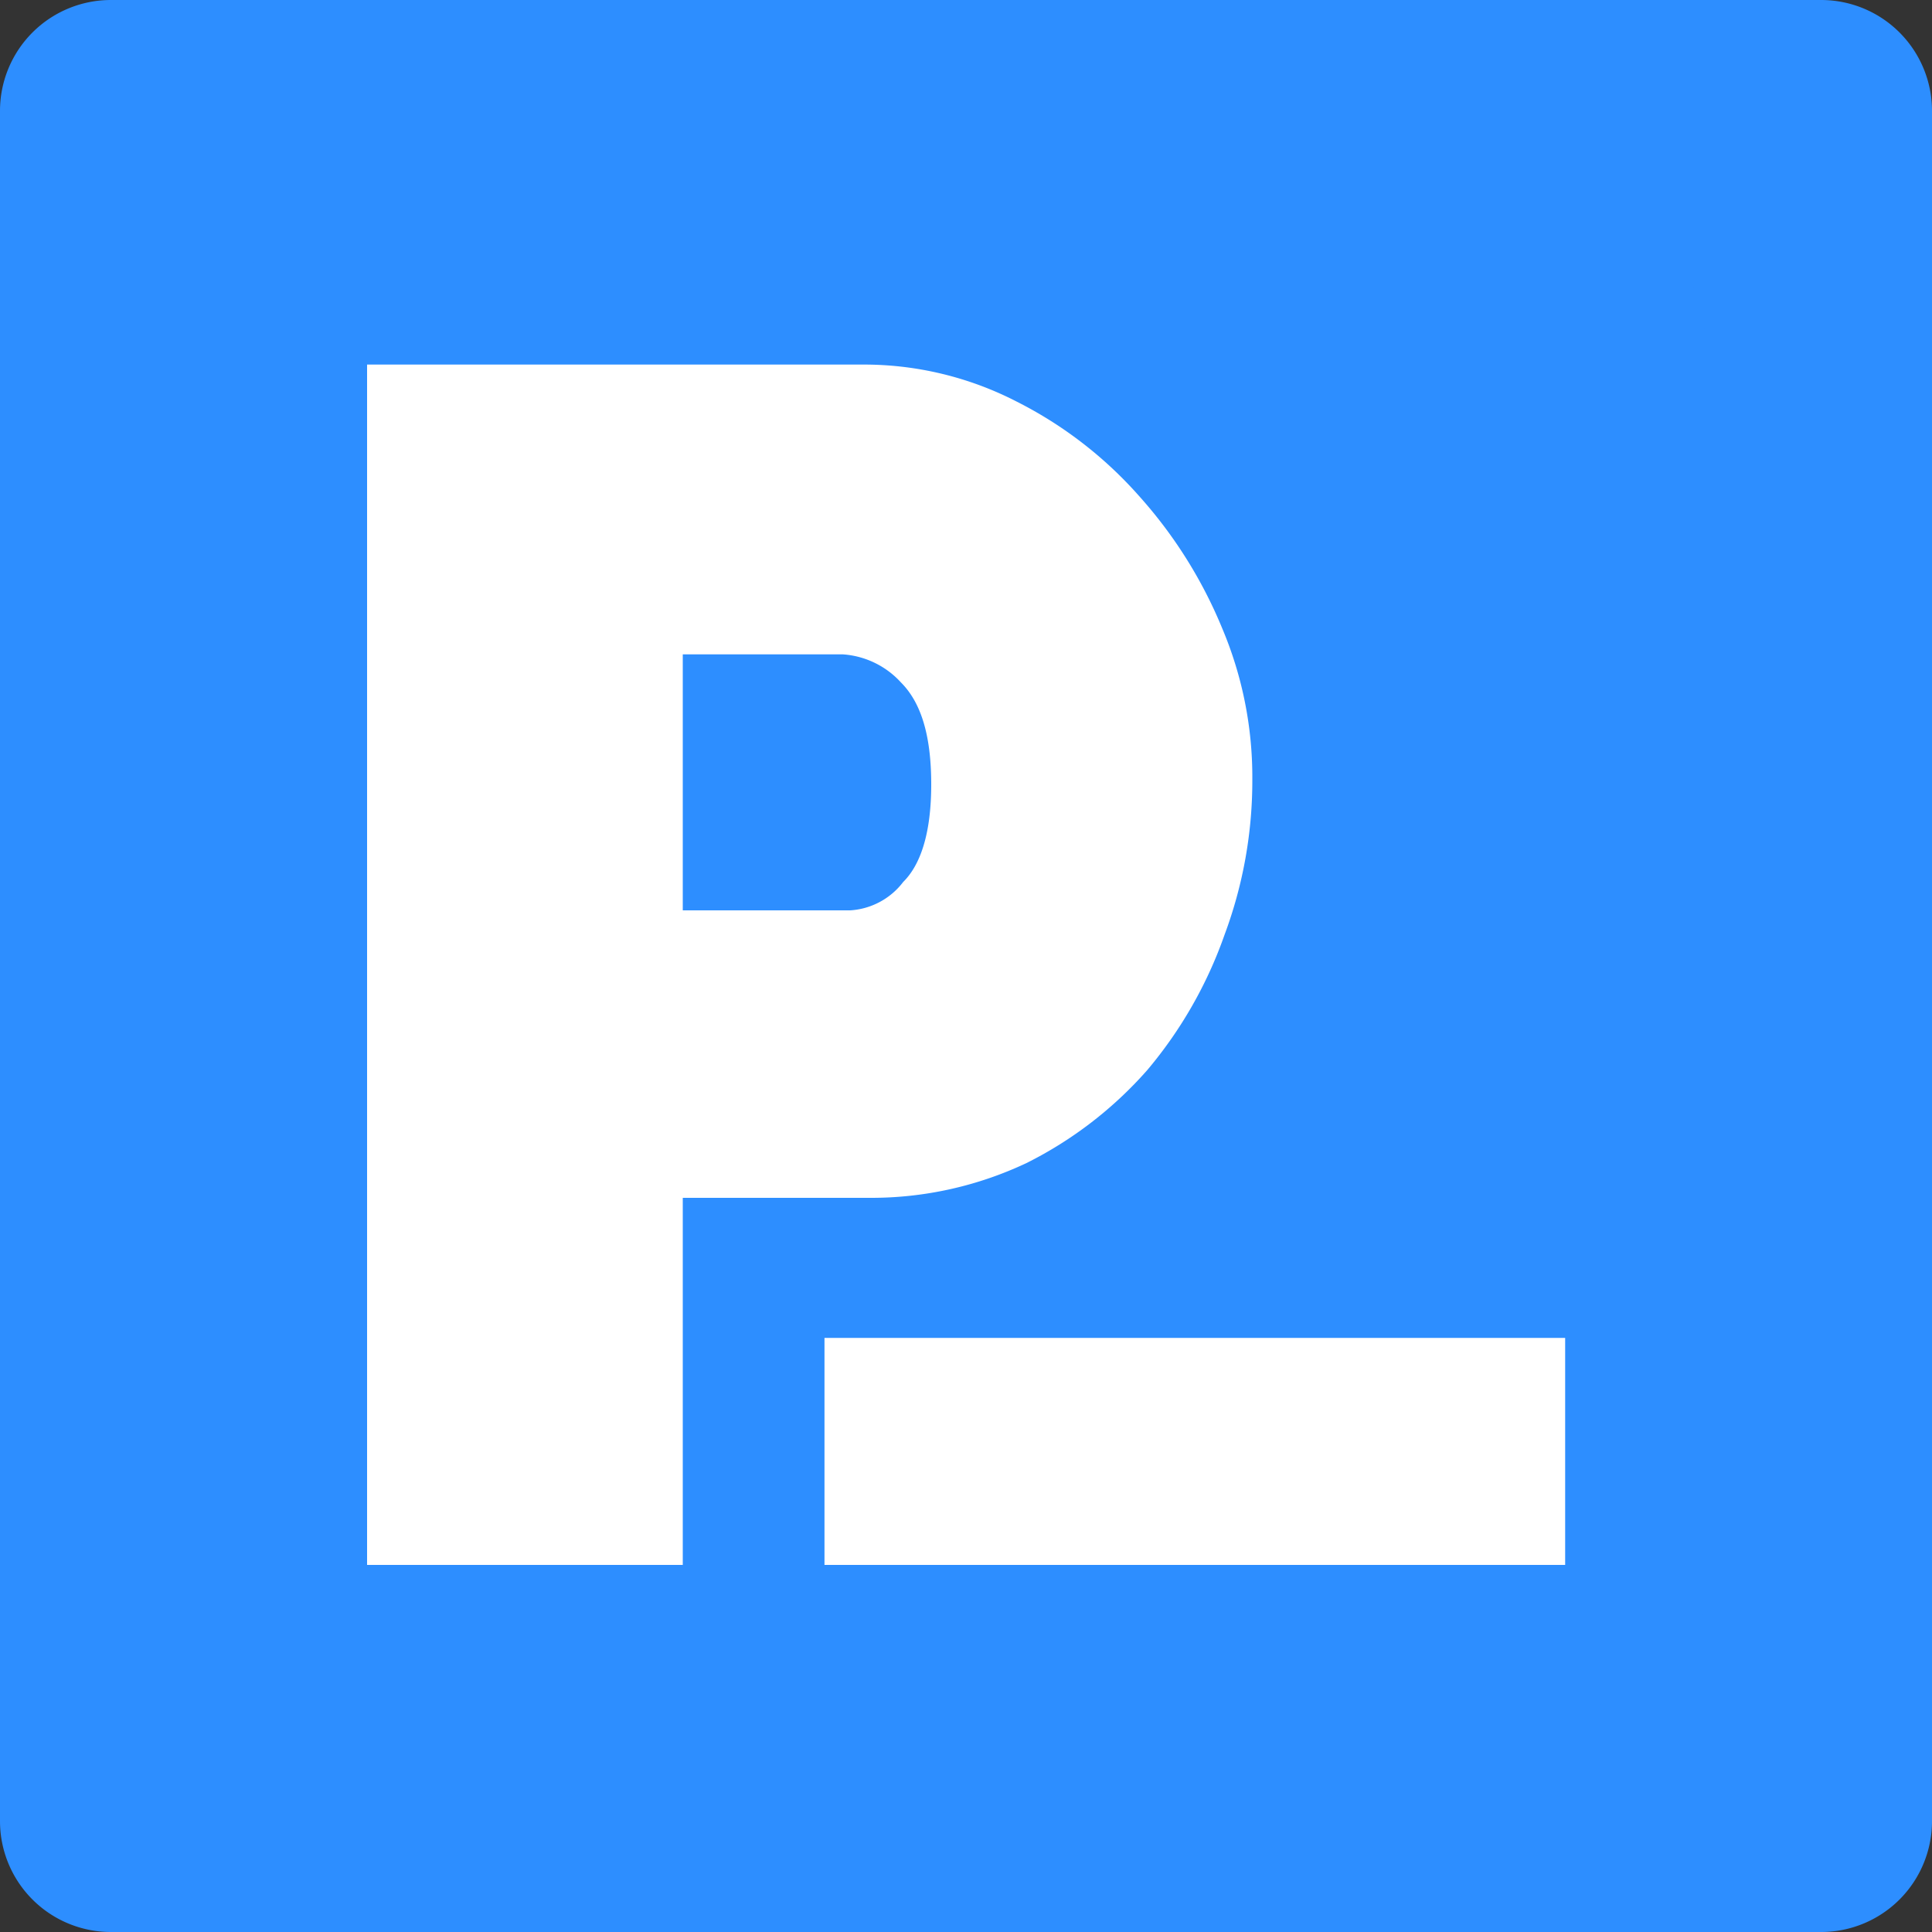 <?xml version="1.0" encoding="UTF-8" standalone="no"?>
<svg
   id="Layer_1"
   data-name="Layer 1"
   viewBox="0 0 80 80"
   version="1.1"
   width="80"
   height="80"
   xmlns:xlink="http://www.w3.org/1999/xlink"
   xmlns="http://www.w3.org/2000/svg"
   xmlns:svg="http://www.w3.org/2000/svg"
   xmlns:rdf="http://www.w3.org/1999/02/22-rdf-syntax-ns#"
   xmlns:cc="http://creativecommons.org/ns#"
   xmlns:dc="http://purl.org/dc/elements/1.1/">
  <rect x="0" y="0" width="80" height="80" fill="#333333" stroke="none"/>
  <defs
     id="defs17">
    <style
       id="style9">.cls-1{fill:url(#linear-gradient)}.cls-2{fill:url(#linear-gradient-2)}.cls-3{fill:#fff}.cls-4{fill:#fff}</style>
    <linearGradient
       id="linear-gradient"
       x1="226.43"
       y1="280.08"
       x2="226.43"
       y2="331.79"
       gradientTransform="matrix(1,0,0,-1,0,612)"
       gradientUnits="userSpaceOnUse">
      <stop
         offset="0"
         stop-color="#fff"
         id="stop11" />
      <stop
         offset="1"
         stop-color="#fff"
         id="stop13" />
    </linearGradient>
    <linearGradient
       id="linear-gradient-2"
       x1="233.21"
       y1="264.42"
       x2="233.21"
       y2="347.58"
       xlink:href="#linear-gradient" />
    <linearGradient
       xlink:href="#linear-gradient"
       id="linearGradient4668"
       gradientUnits="userSpaceOnUse"
       gradientTransform="matrix(1,0,0,-1,0,612)"
       x1="226.43"
       y1="280.08"
       x2="226.43"
       y2="331.79" />
    <linearGradient
       xlink:href="#linear-gradient"
       id="linearGradient4670"
       gradientUnits="userSpaceOnUse"
       gradientTransform="matrix(1,0,0,-1,0,612)"
       x1="226.43"
       y1="280.08"
       x2="226.43"
       y2="331.79" />
  </defs>
  <title
     id="title19">presearch_logo</title>
  <g
     id="g4666">
    <rect
       style="fill:#2d8eff;fill-opacity:1"
       id="rect4301"
       width="76.895"
       height="66.493"
       x="-3.8146973e-06"
       y="4.592" />
    <g
       id="g4659">
      <path
         class="cls-1"
         d="m 35.34,62 h 9.73 a 18.81,18.81 0 0 0 8.06,-1.8 20.56,20.56 0 0 0 6.25,-4.81 22.32,22.32 0 0 0 4,-7 22.82,22.82 0 0 0 1.44,-8.06 19.77,19.77 0 0 0 -1.56,-7.81 23.78,23.78 0 0 0 -4.26,-6.8 21.2,21.2 0 0 0 -6.37,-4.93 17.26,17.26 0 0 0 -8,-1.92 H 19 V 81 h 16.34 z m 0,-28.13 h 8.29 a 4.48,4.48 0 0 1 3,1.45 c 1,1 1.57,2.64 1.57,5.28 0,2.64 -0.6,4.21 -1.45,5.05 A 3.73,3.73 0 0 1 44,47.12 h -8.66 z"
         id="path21"
         transform="scale(0.8)"
         style="fill:url(#linearGradient4668)" />
      <path
         class="cls-1"
         d="M 0,5.74 V 94.26 A 5.74,5.74 0 0 0 5.74,100 H 94.26 A 5.74,5.74 0 0 0 100,94.26 V 5.74 A 5.74,5.74 0 0 0 94.26,0 H 5.74 A 5.74,5.74 0 0 0 0,5.74 Z M 82.48,88.22 H 17.4 A 5.74,5.74 0 0 1 11.66,82.48 V 17.4 a 5.74,5.74 0 0 1 5.74,-5.74 h 65.08 a 5.74,5.74 0 0 1 5.74,5.74 v 65.08 a 5.74,5.74 0 0 1 -5.74,5.74 z"
         id="path23"
         style="fill:#2d8eff;fill-opacity:1"
         transform="scale(0.8)" />
      <rect
         class="cls-1"
         x="34.14"
         y="55.4"
         width="30.67"
         height="9.4"
         id="rect25"
         style="fill:url(#linearGradient4670)" />
    </g>
  </g>
</svg>
